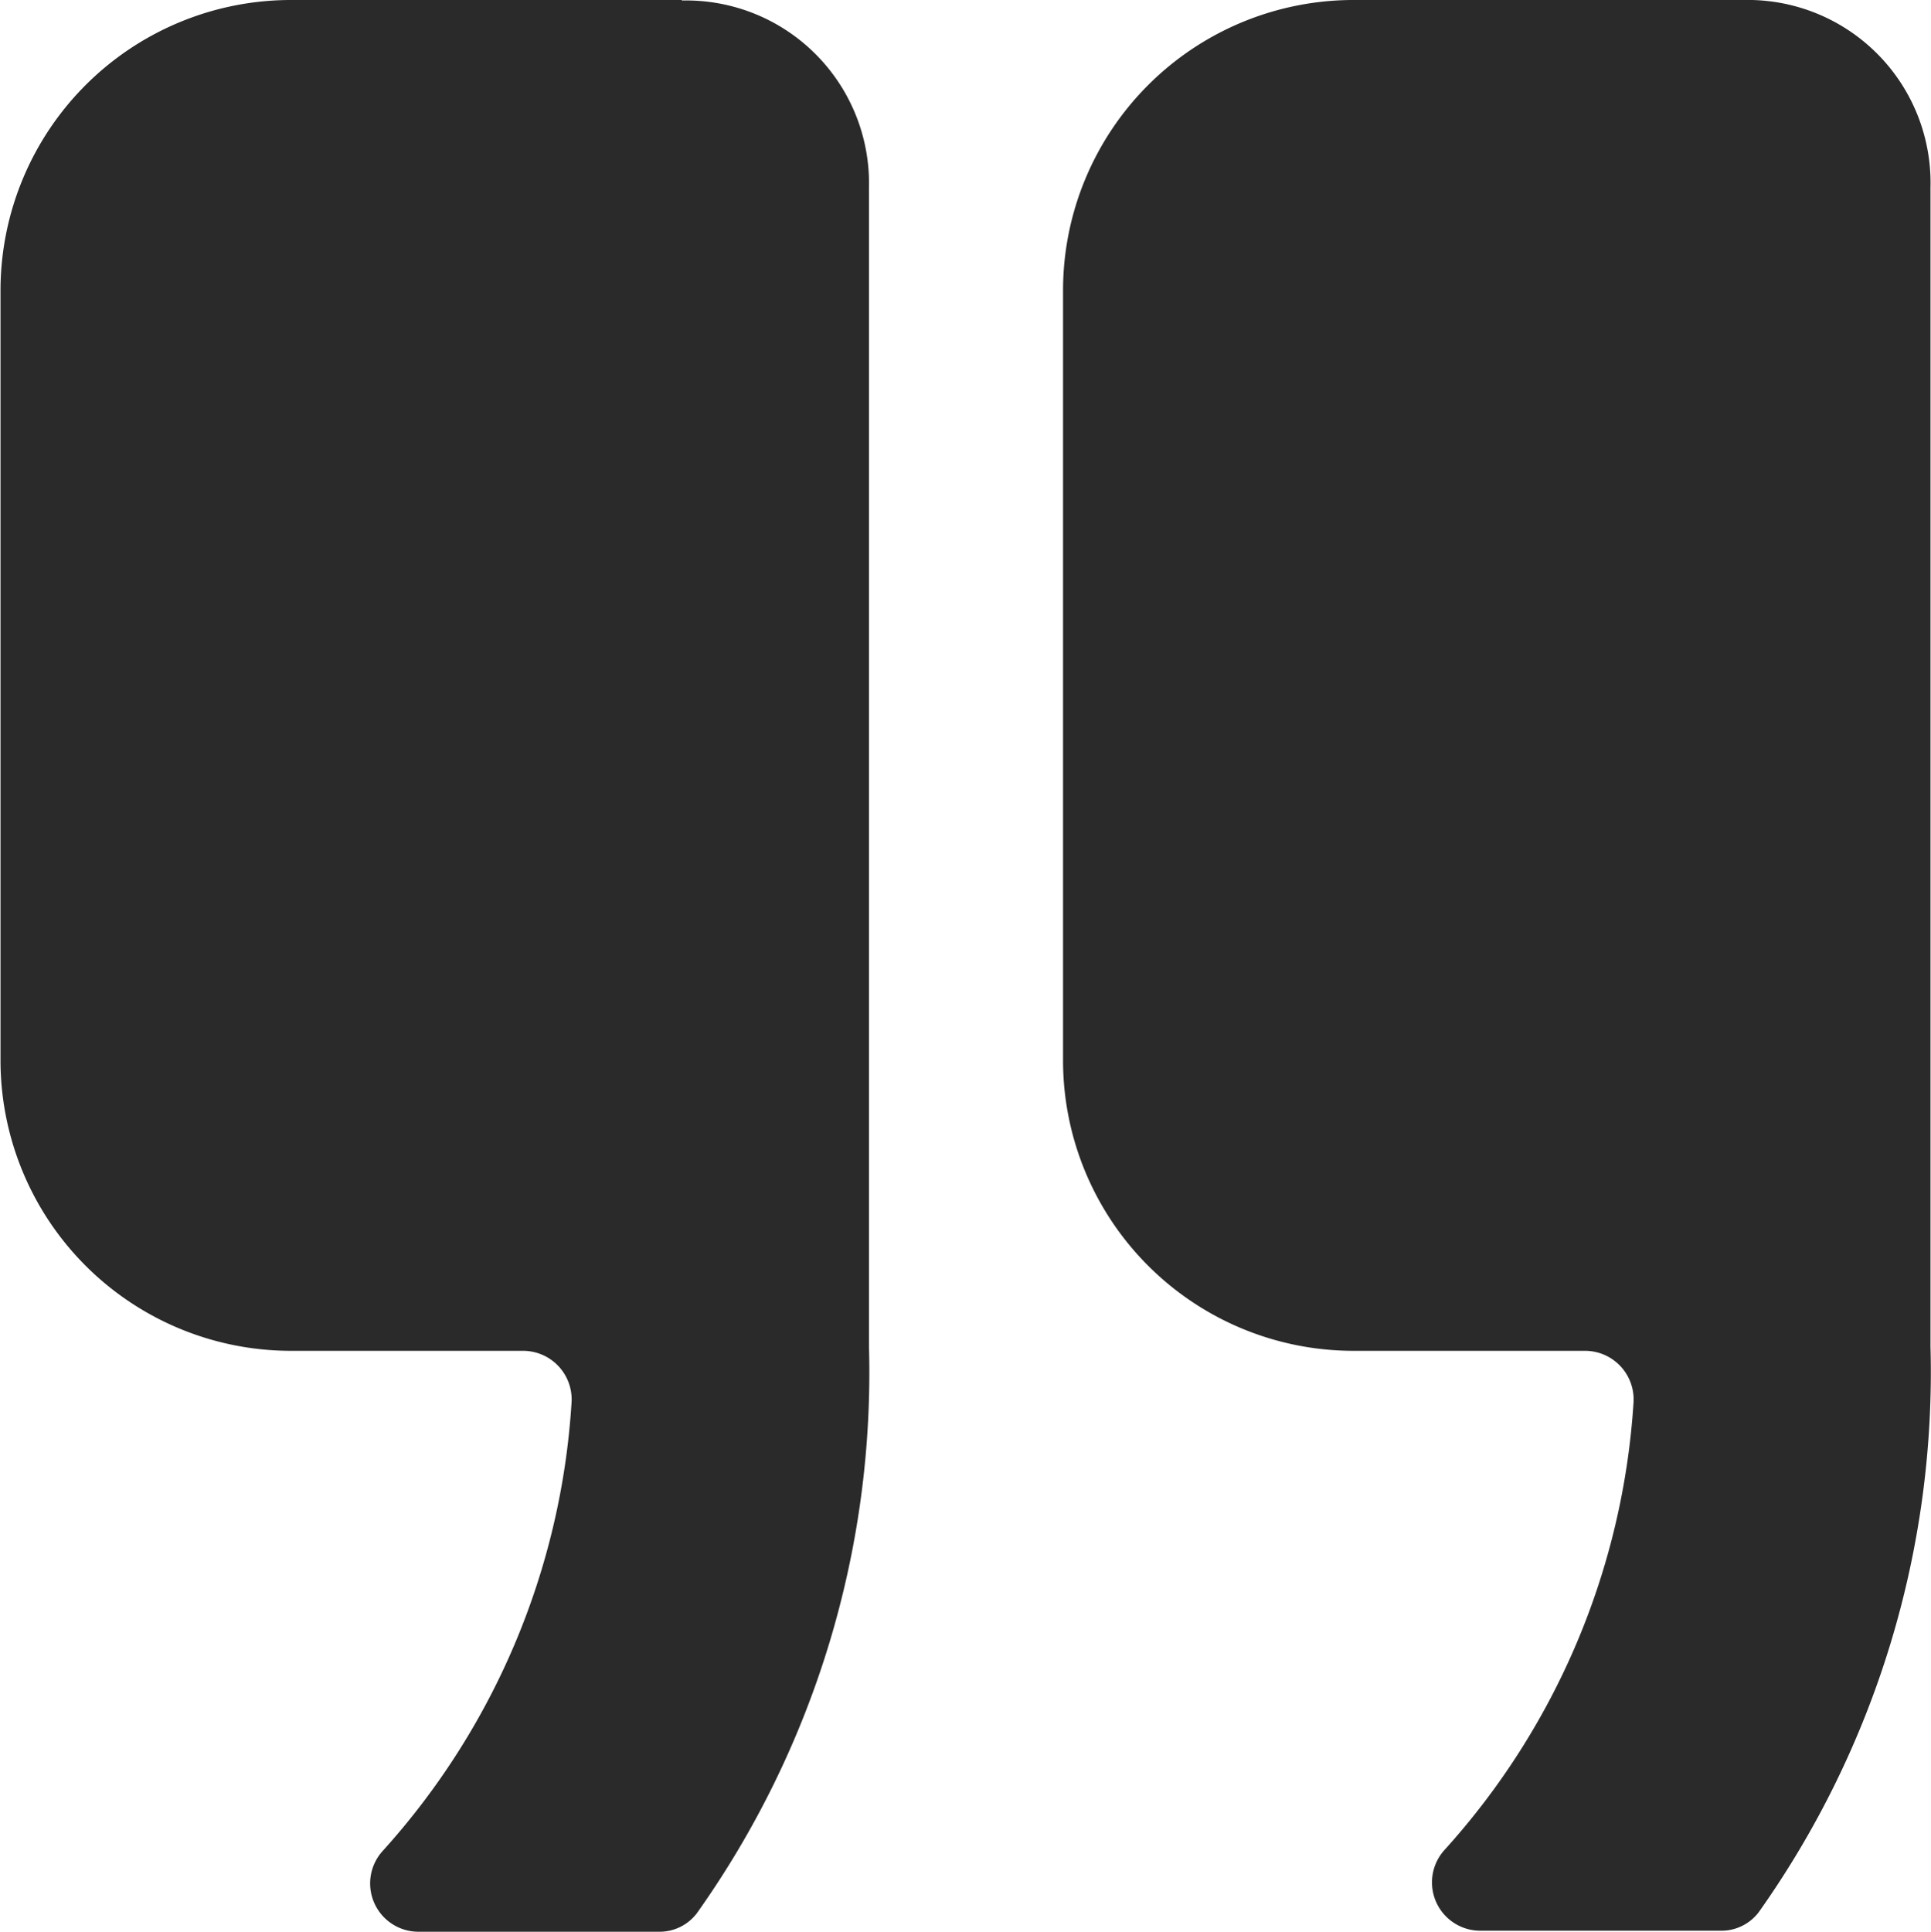 <svg xmlns="http://www.w3.org/2000/svg" width="11.353" height="11.356" viewBox="0 0 11.353 11.356">
  <path id="ios-quote" d="M10.759,6.75H8.453a1.708,1.708,0,0,0-1.7,1.7v4.541a1.708,1.708,0,0,0,1.7,1.7H9.826A.286.286,0,0,1,10.11,15,4.327,4.327,0,0,1,9,17.631a.284.284,0,0,0,.209.475h1.415a.275.275,0,0,0,.224-.11,5.488,5.488,0,0,0,1.011-3.331V7.853a1.075,1.075,0,0,0-1.1-1.1ZM17,6.75H14.7a1.708,1.708,0,0,0-1.7,1.7v4.541a1.708,1.708,0,0,0,1.7,1.7H16.07a.286.286,0,0,1,.284.305,4.327,4.327,0,0,1-1.111,2.629.284.284,0,0,0,.209.475h1.415a.275.275,0,0,0,.224-.11A5.488,5.488,0,0,0,18.1,14.665V7.853A1.075,1.075,0,0,0,17,6.75Z" transform="translate(-6.75 -6.75)" fill="#2a2a2a"/>
</svg>
